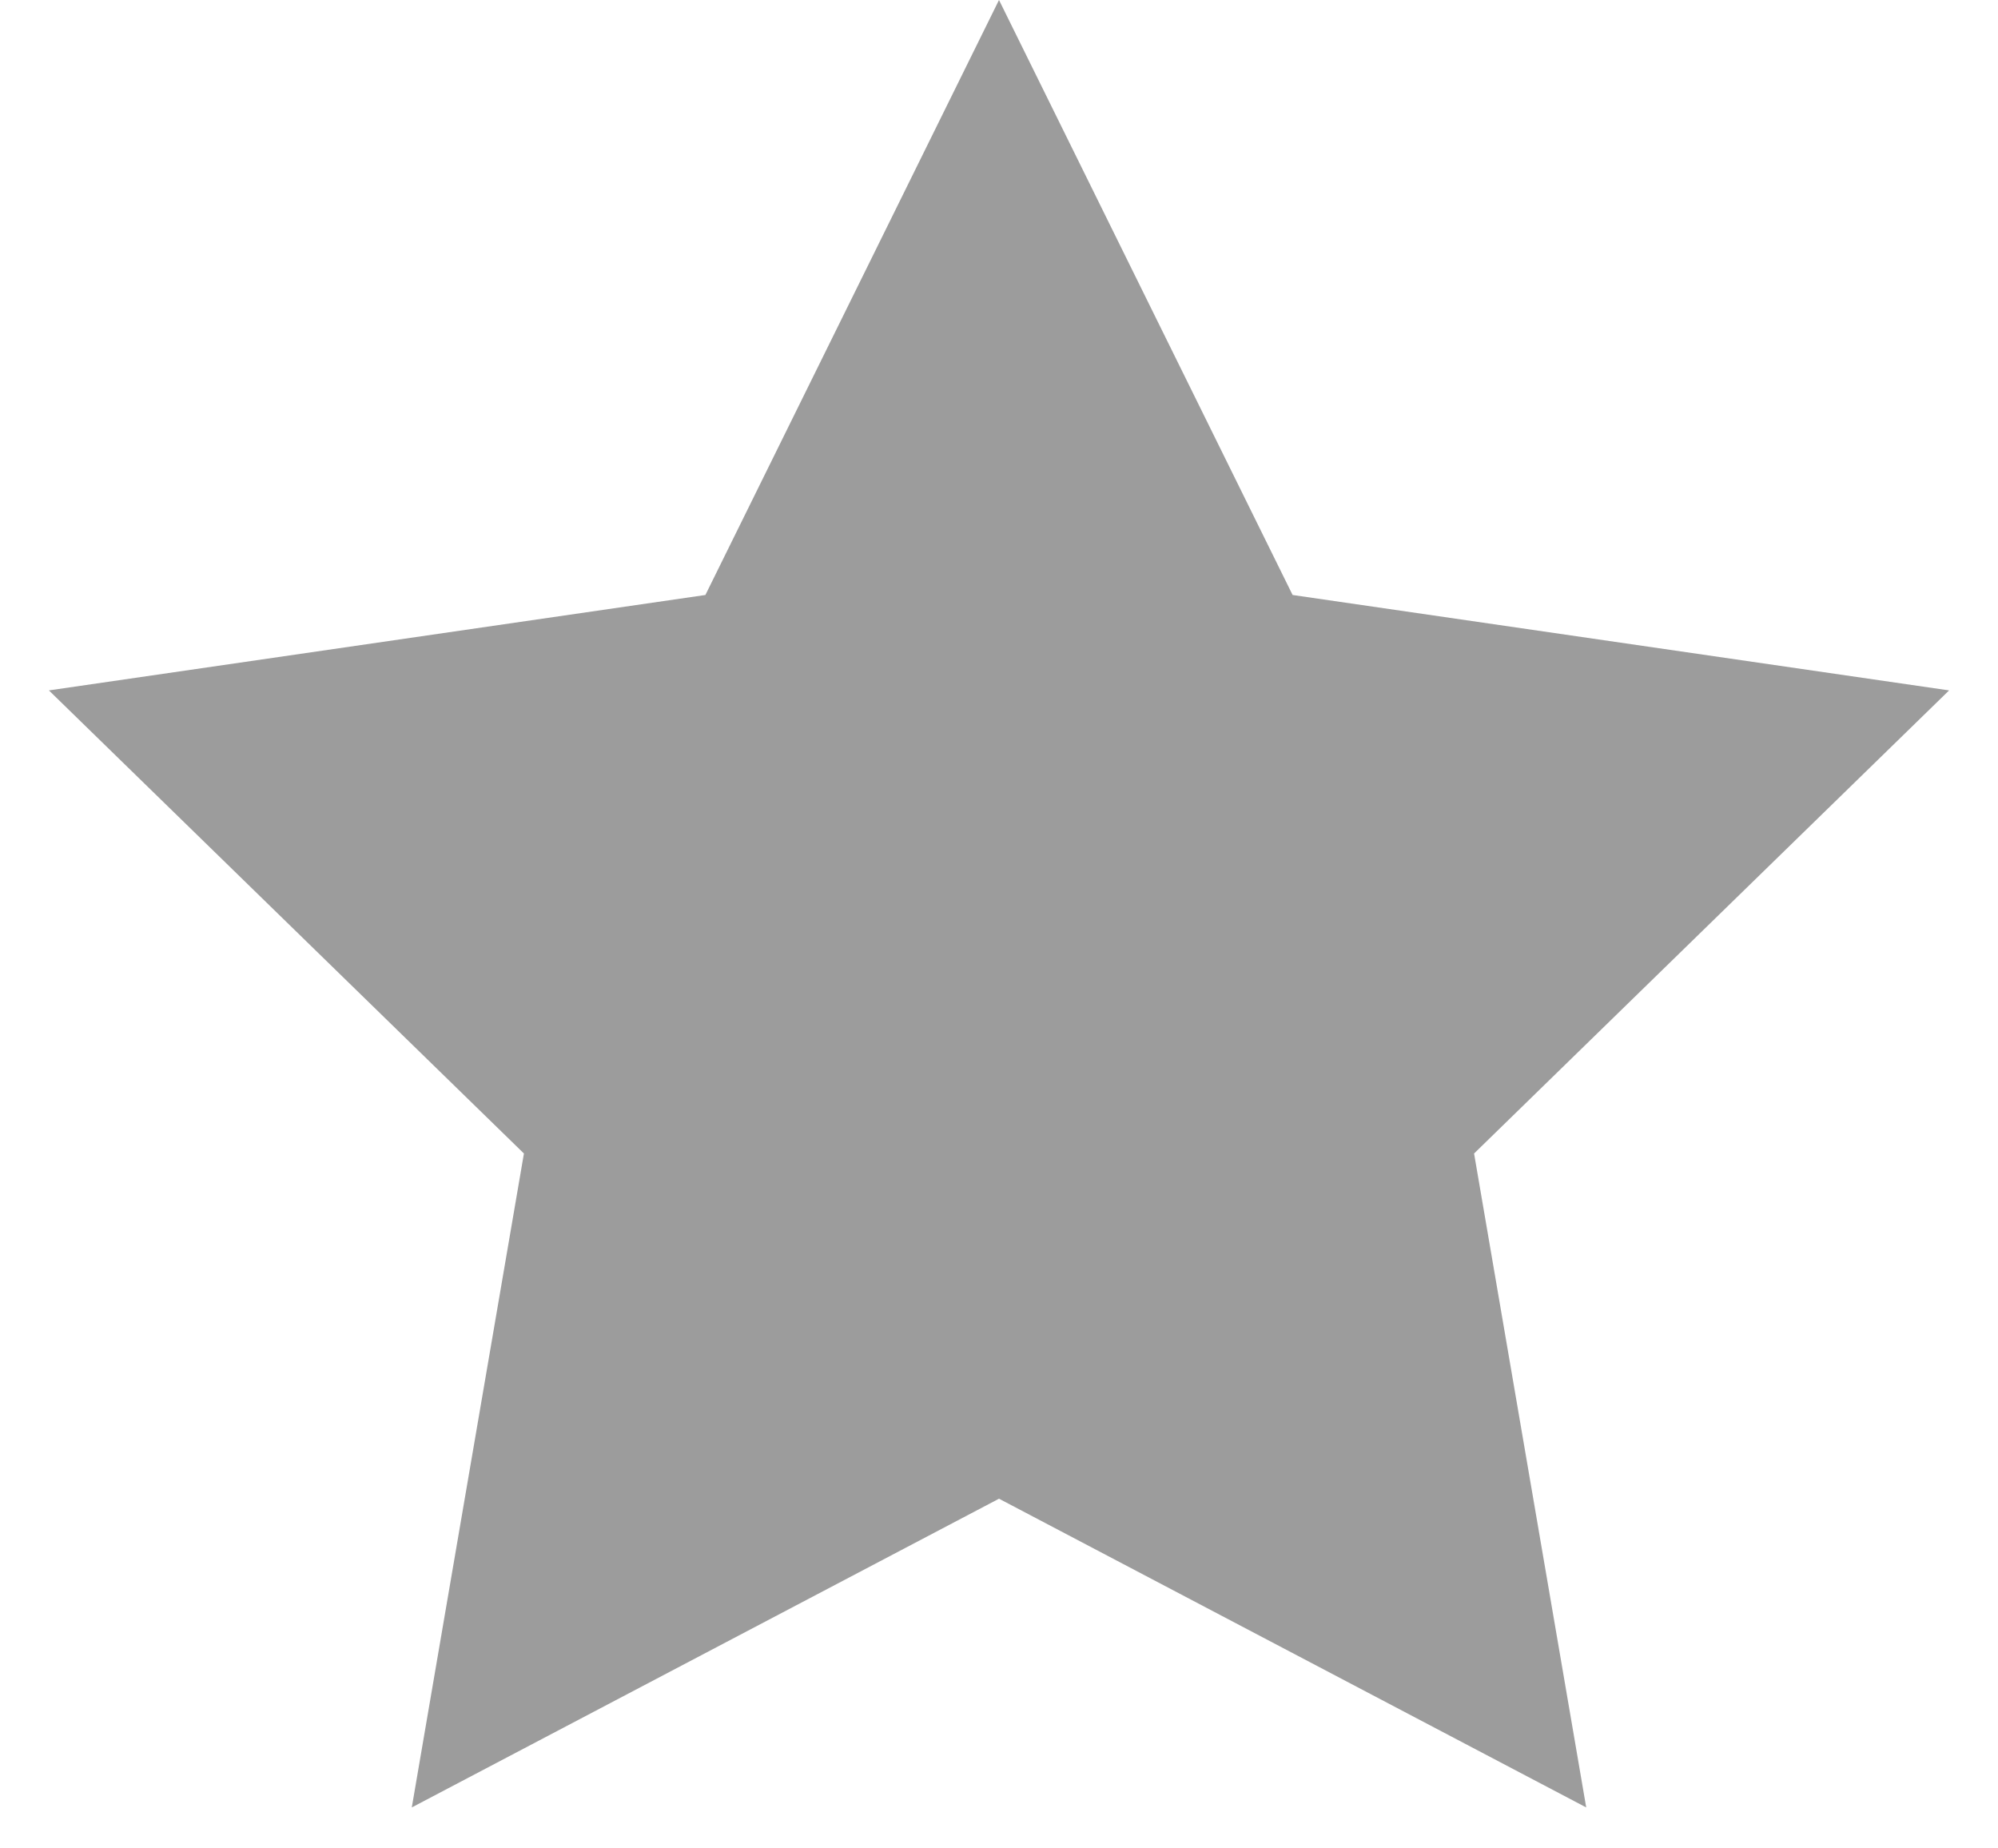 <svg width="40" height="37" viewBox="0 0 40 37" fill="none" xmlns="http://www.w3.org/2000/svg">
<path d="M20 0L25.878 11.91L39.021 13.82L29.511 23.09L31.756 36.18L20 30L8.244 36.18L10.489 23.09L0.979 13.82L14.122 11.91L20 0Z" fill="#9C9C9C"/>
</svg>
